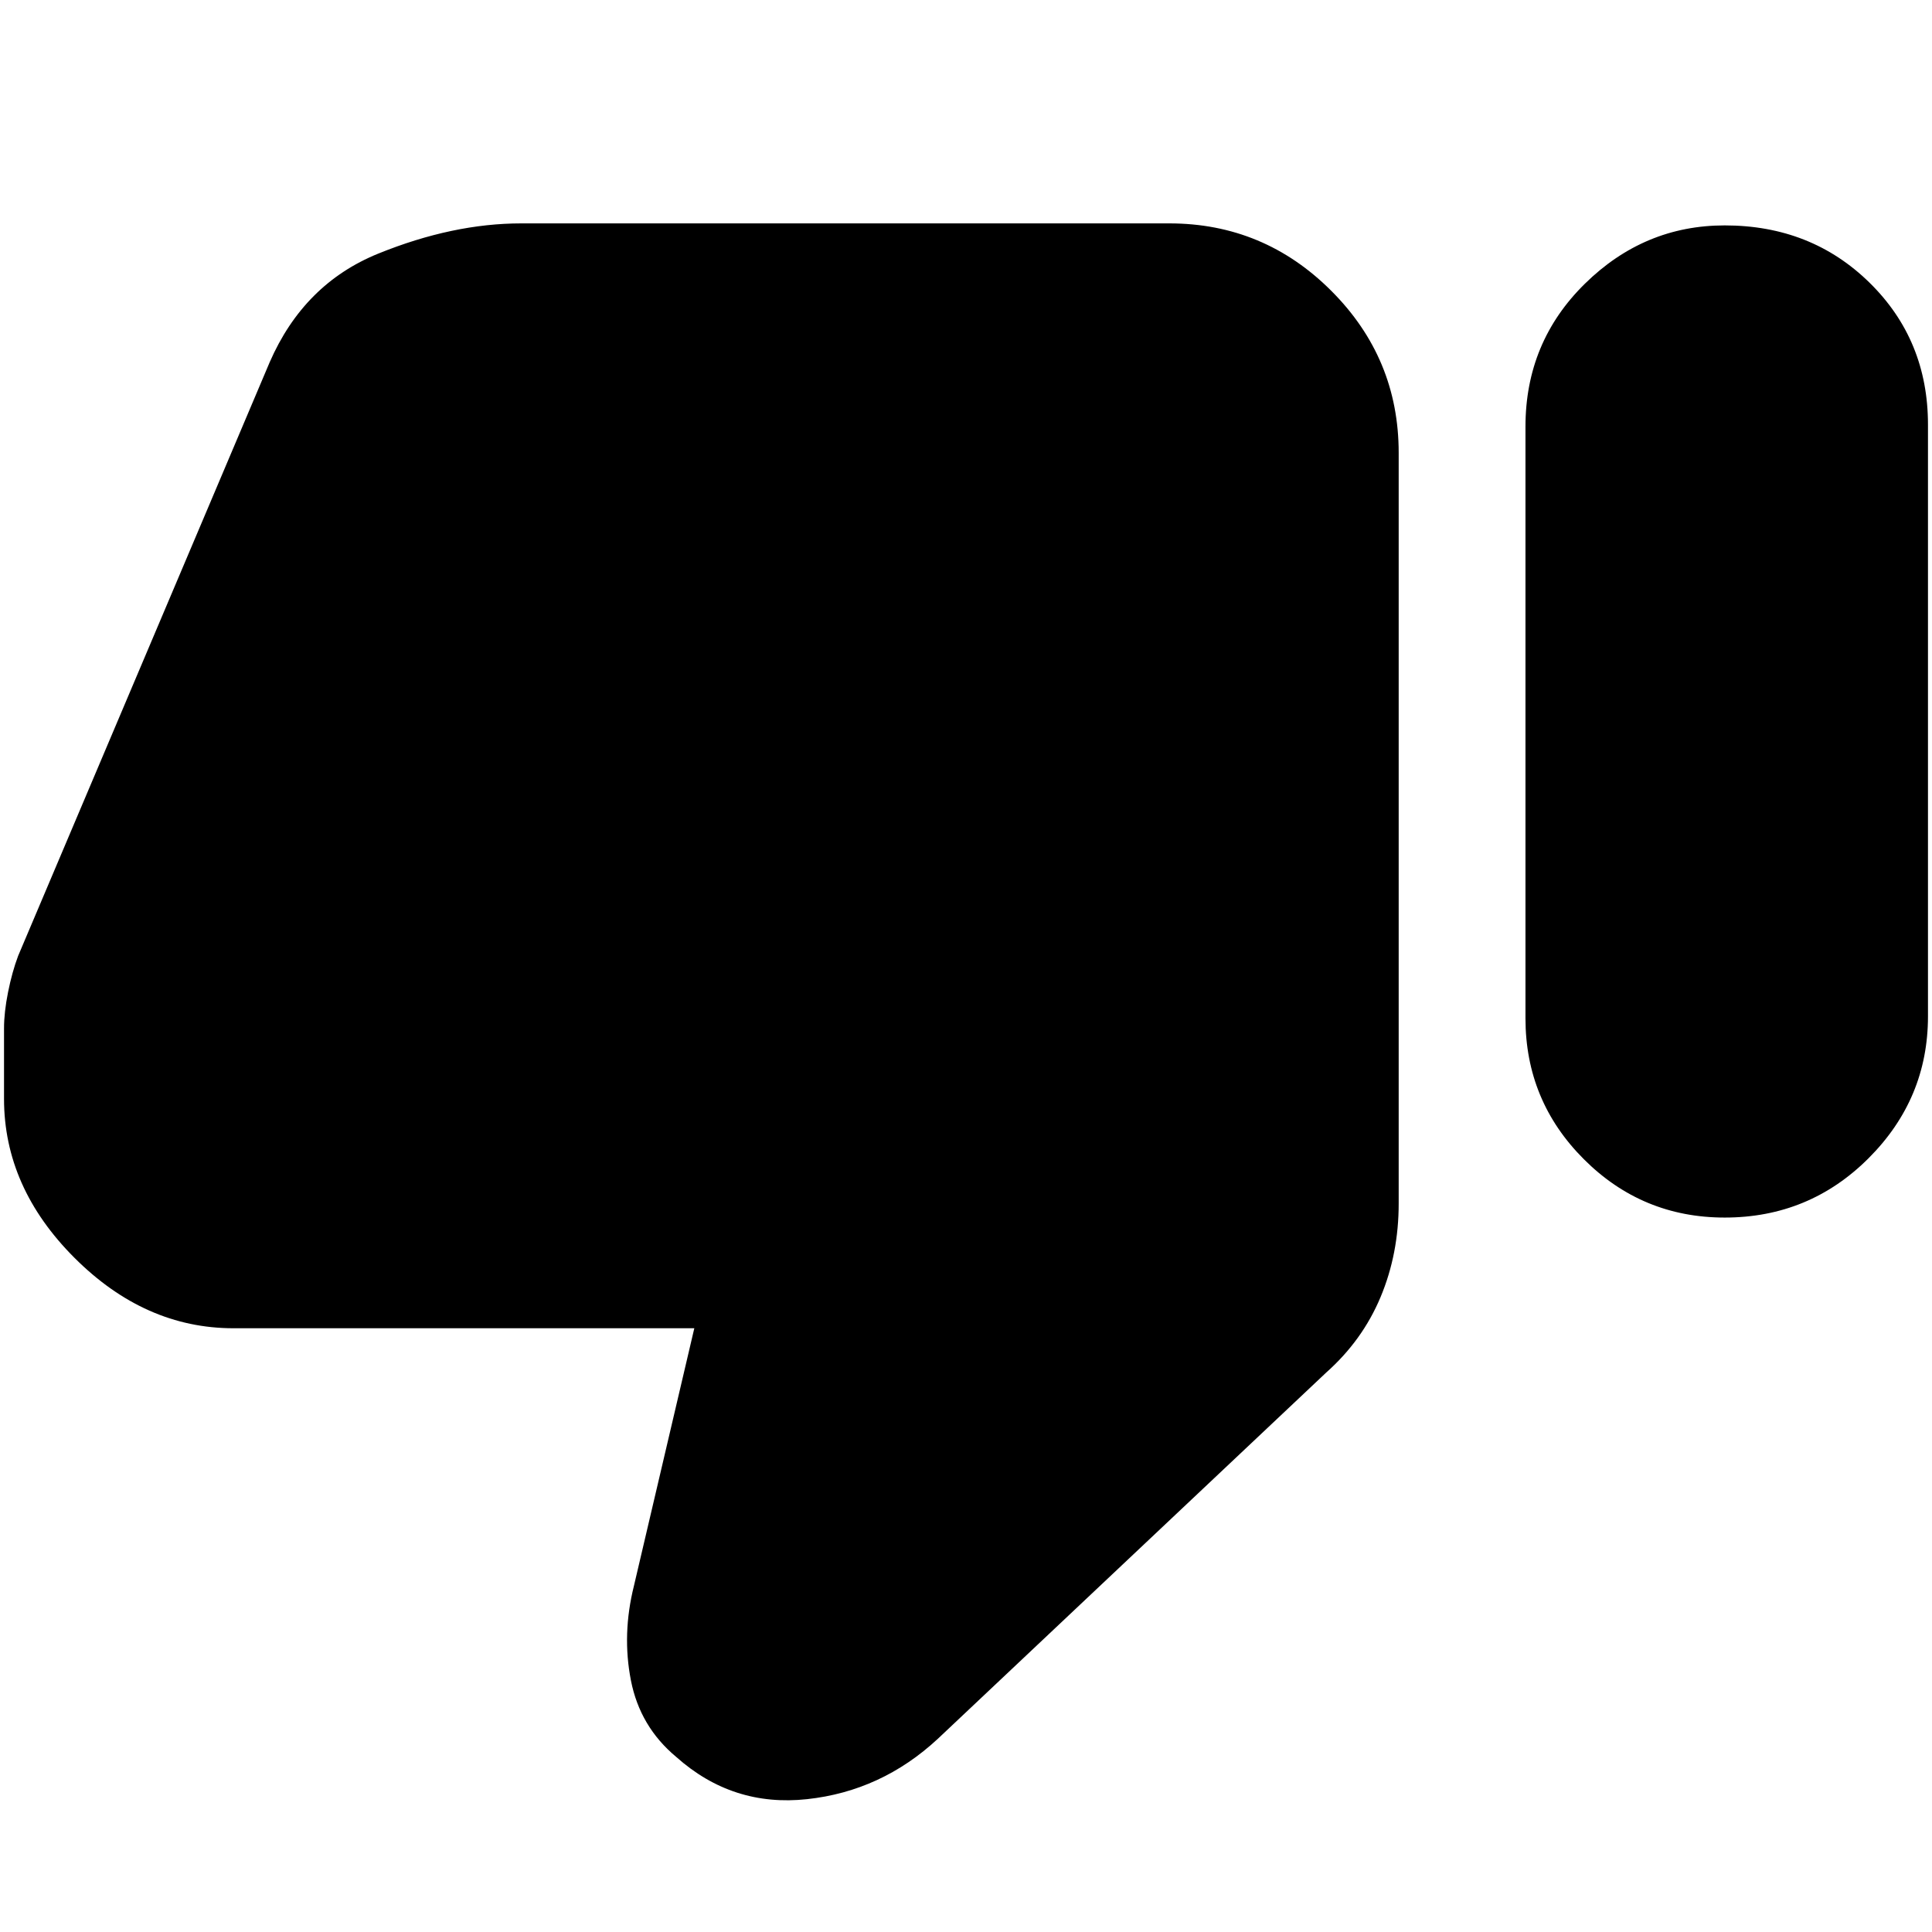 <svg xmlns="http://www.w3.org/2000/svg" height="48" width="48"><path d="M42.85 30.25Q40.8 30.25 39.35 28.8Q37.9 27.35 37.9 25.3V10.6Q37.9 8.5 39.375 7.05Q40.85 5.6 42.85 5.6Q45 5.6 46.45 7.025Q47.9 8.45 47.9 10.55V25.25Q47.9 27.3 46.425 28.775Q44.95 30.25 42.85 30.25ZM23.3 43.2Q21.9 44.5 20.05 44.7Q18.2 44.9 16.8 43.65Q15.9 42.9 15.675 41.75Q15.45 40.6 15.75 39.4L17.25 33H5.8Q3.6 33 1.85 31.25Q0.1 29.5 0.1 27.3V25.55Q0.1 25.15 0.2 24.65Q0.3 24.15 0.45 23.75L6.7 9Q7.55 7.05 9.4 6.3Q11.25 5.55 12.95 5.55H29.05Q31.4 5.55 33.075 7.225Q34.75 8.9 34.75 11.25V29.9Q34.75 31.15 34.3 32.225Q33.85 33.3 32.95 34.1Z"/></svg>